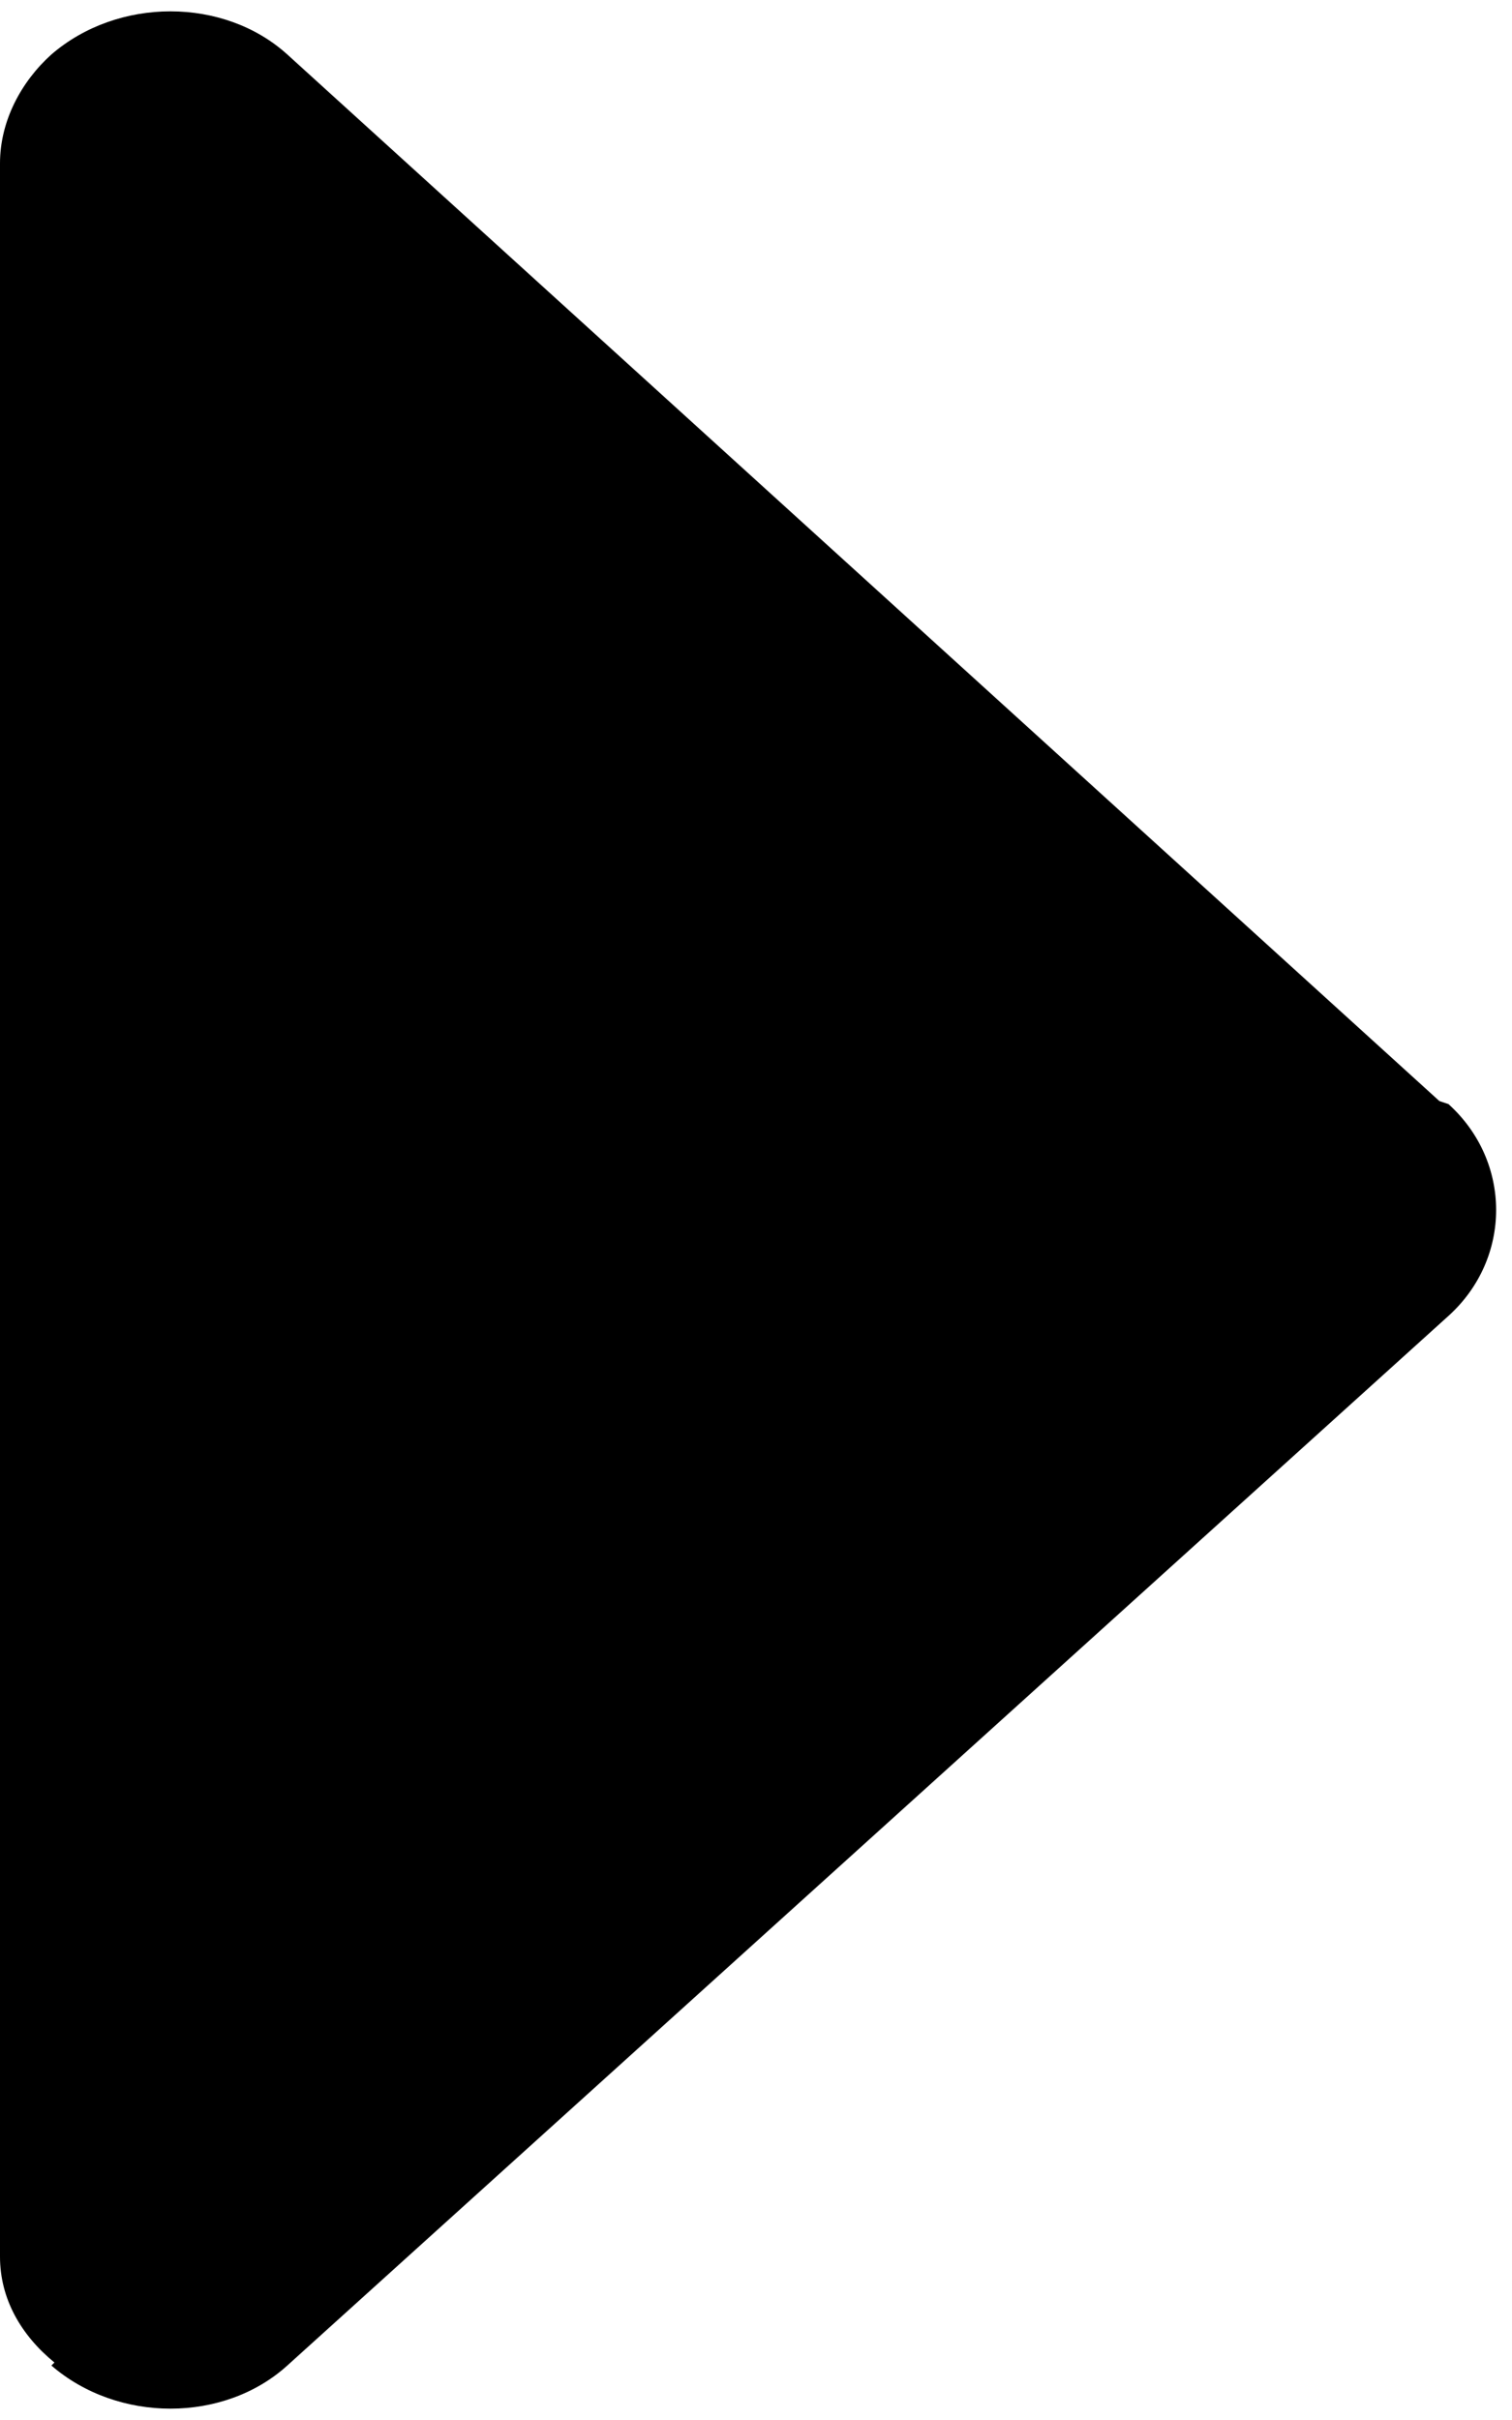 <?xml version="1.0" encoding="utf-8"?>
<svg xmlns="http://www.w3.org/2000/svg"
	xmlns:xlink="http://www.w3.org/1999/xlink"
	width="5px" height="8px" viewBox="0 0 5 8">
<filter filterUnits="objectBoundingBox" x="0.00" y="0.00" width="100.00" height="100.00" id="filter0">
<feFlood flood-color="rgb(199,177,153)" result="coFloodOut1"/>
<feComposite in="coFloodOut1" in2="SourceAlpha" operator="in" result="coOverlay1"/>
<feBlend in="coOverlay1" in2="SourceGraphic" mode="normal" result="colorOverlay1"/>
</filter>
<path fillRule="evenodd" d="M 0.95 7.82C 0.95 7.82 4.79 4.35 4.79 4.35 5 4.16 5 3.84 4.79 3.65 4.79 3.65 4.76 3.64 4.76 3.64 4.76 3.64 0.95 0.18 0.95 0.18 0.74-0.01 0.39-0.01 0.17 0.18 0.17 0.18 0.17 0.18 0.17 0.18 0.07 0.27 0 0.4 0 0.54 0 0.54 0 7.46 0 7.46 0 7.6 0.07 7.72 0.18 7.81 0.18 7.81 0.17 7.82 0.17 7.82 0.39 8.01 0.74 8.01 0.95 7.82Z" fill="rgb(0,0,0)" filter="url(#filter0)"/></svg>